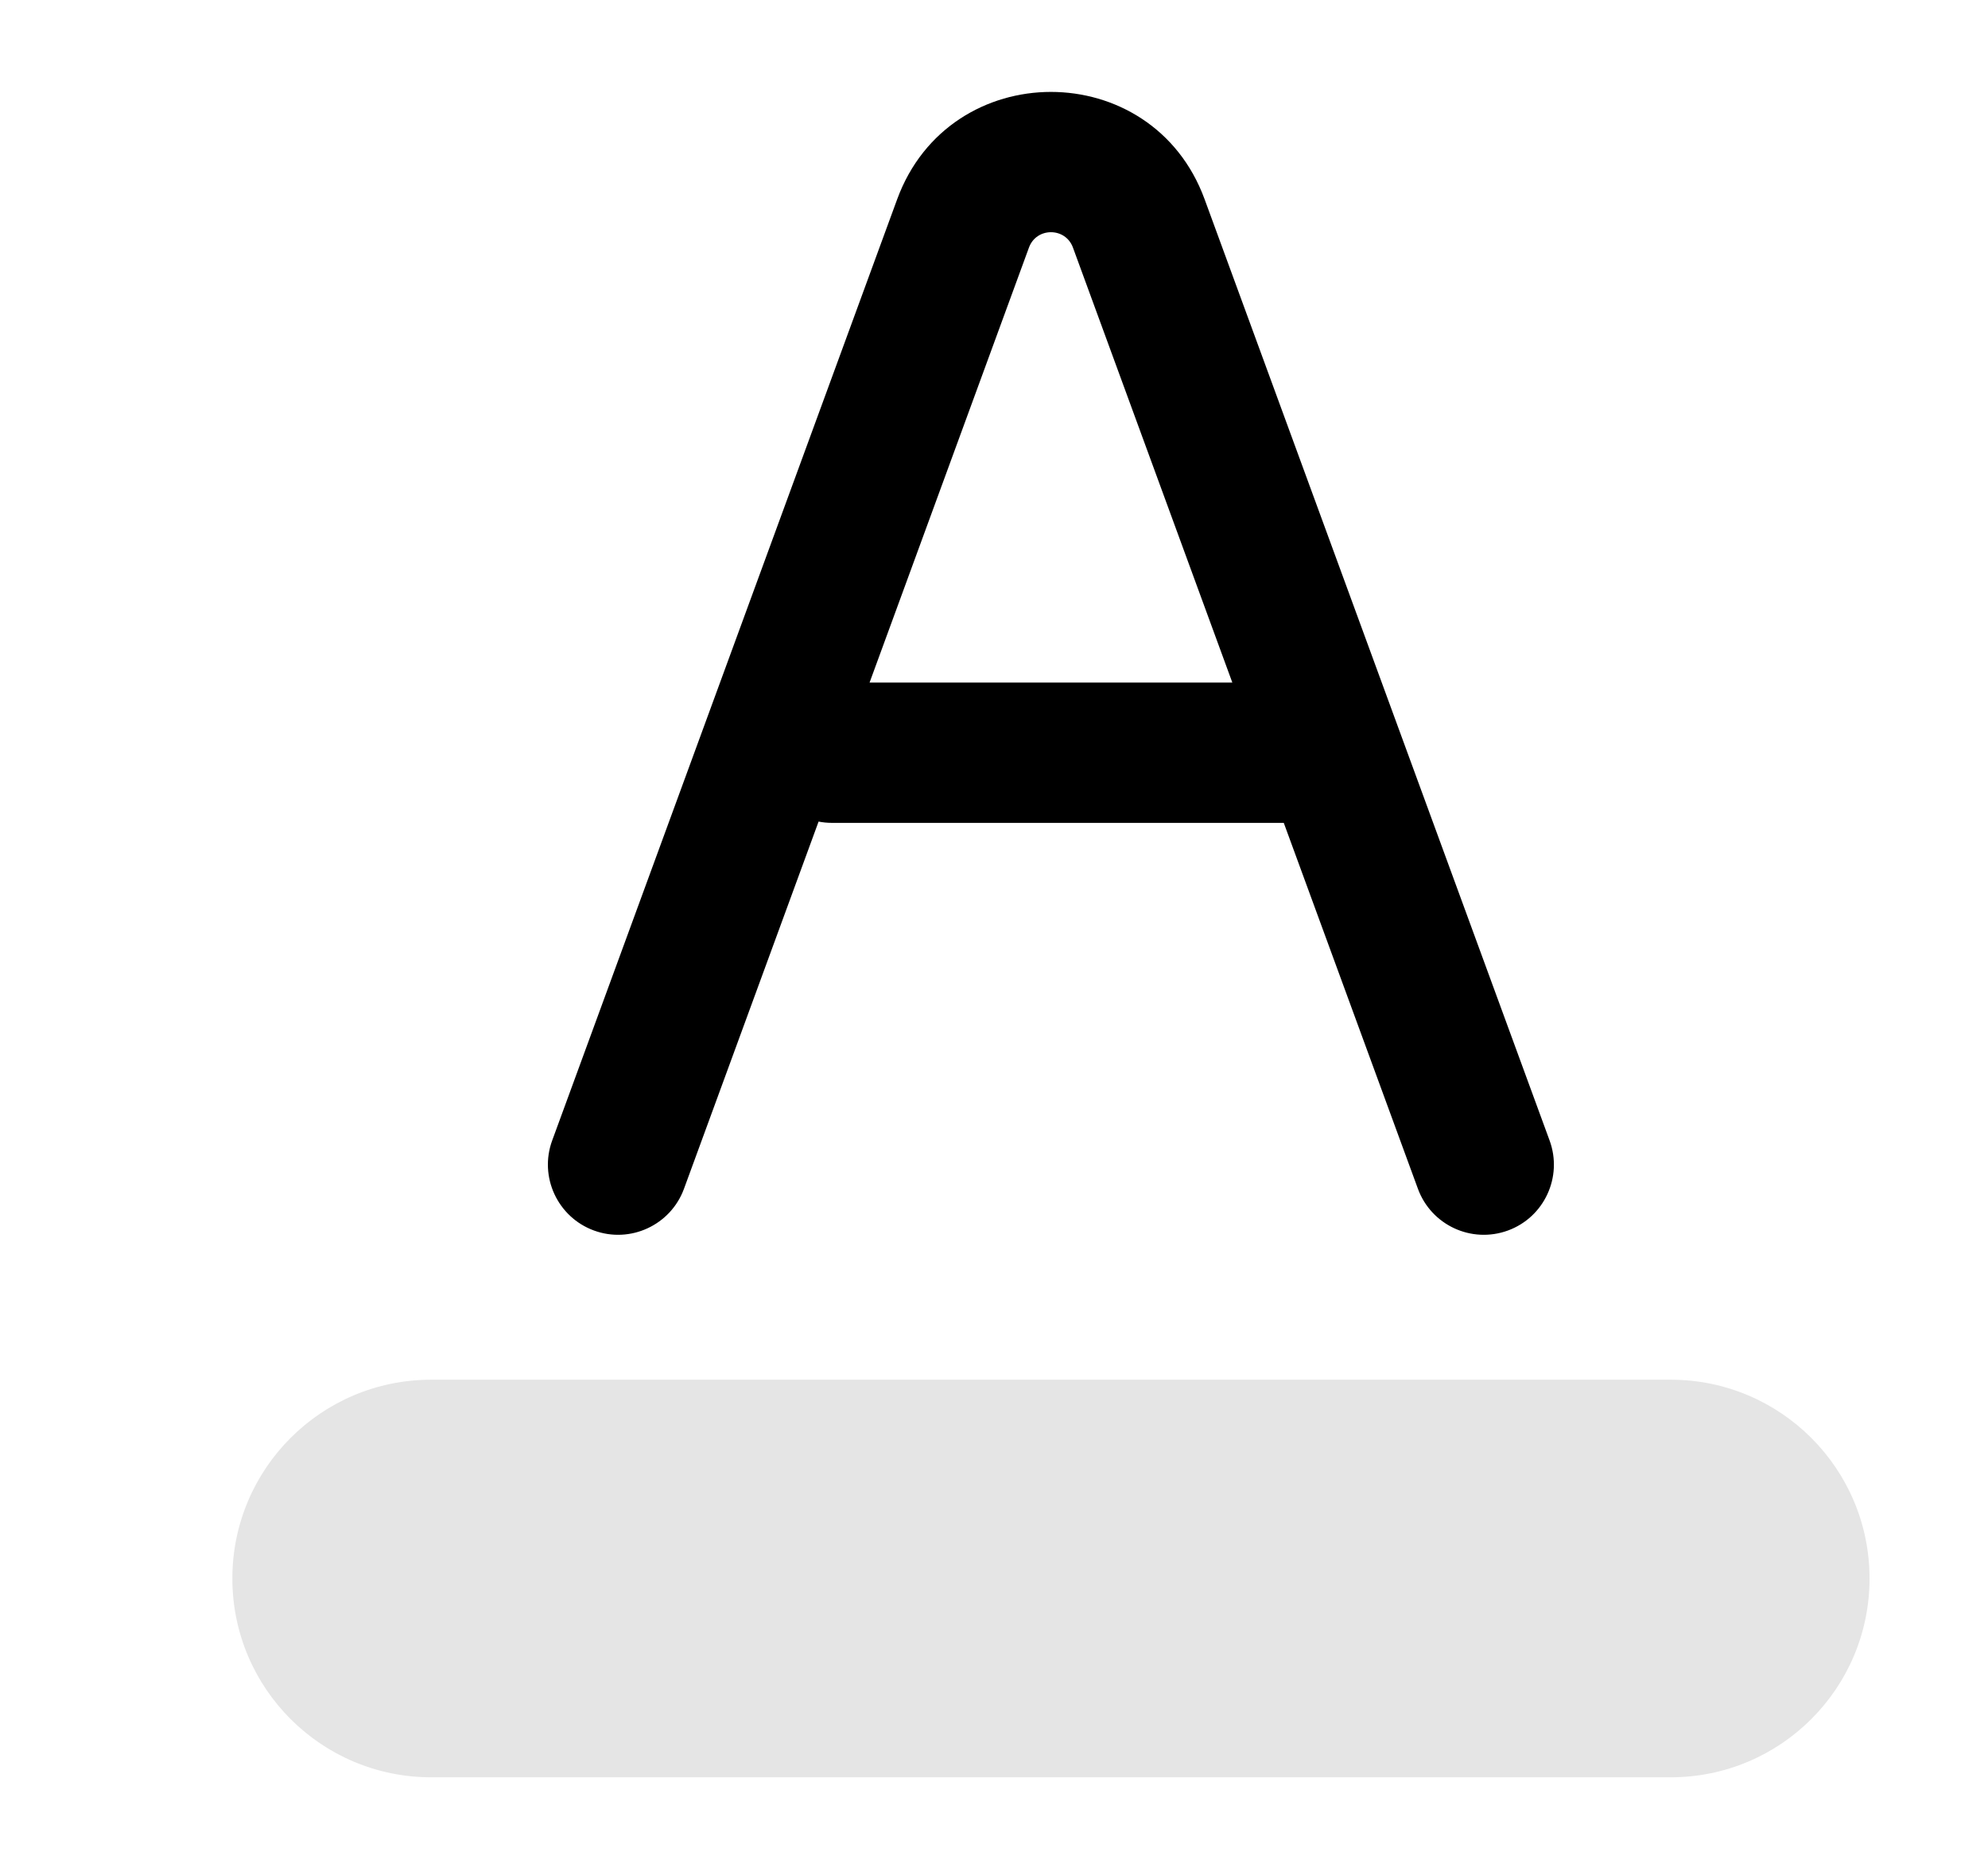 <svg width="17" height="16" viewBox="0 0 17 16" fill="none" xmlns="http://www.w3.org/2000/svg">
<path d="M1.987 13.499C1.987 12.56 2.748 11.799 3.687 11.799H14.287C15.226 11.799 15.987 12.56 15.987 13.499V13.499C15.987 14.438 15.226 15.199 14.287 15.199H3.687C2.748 15.199 1.987 14.438 1.987 13.499V13.499Z" fill="#E5E5E5"/>
<path fill-rule="evenodd" clip-rule="evenodd" d="M10.301 1.704C9.853 0.48 8.121 0.48 7.672 1.704L4.722 9.753C4.608 10.064 4.768 10.409 5.079 10.523C5.39 10.637 5.735 10.477 5.849 10.166L7 7.026C7.036 7.033 7.073 7.037 7.111 7.037H10.978L12.125 10.166C12.239 10.477 12.583 10.637 12.895 10.523C13.206 10.409 13.365 10.064 13.251 9.753L10.301 1.704ZM10.538 5.837L9.175 2.117C9.111 1.942 8.863 1.942 8.799 2.117L7.436 5.837H10.538Z" fill="black"/>
</svg>
